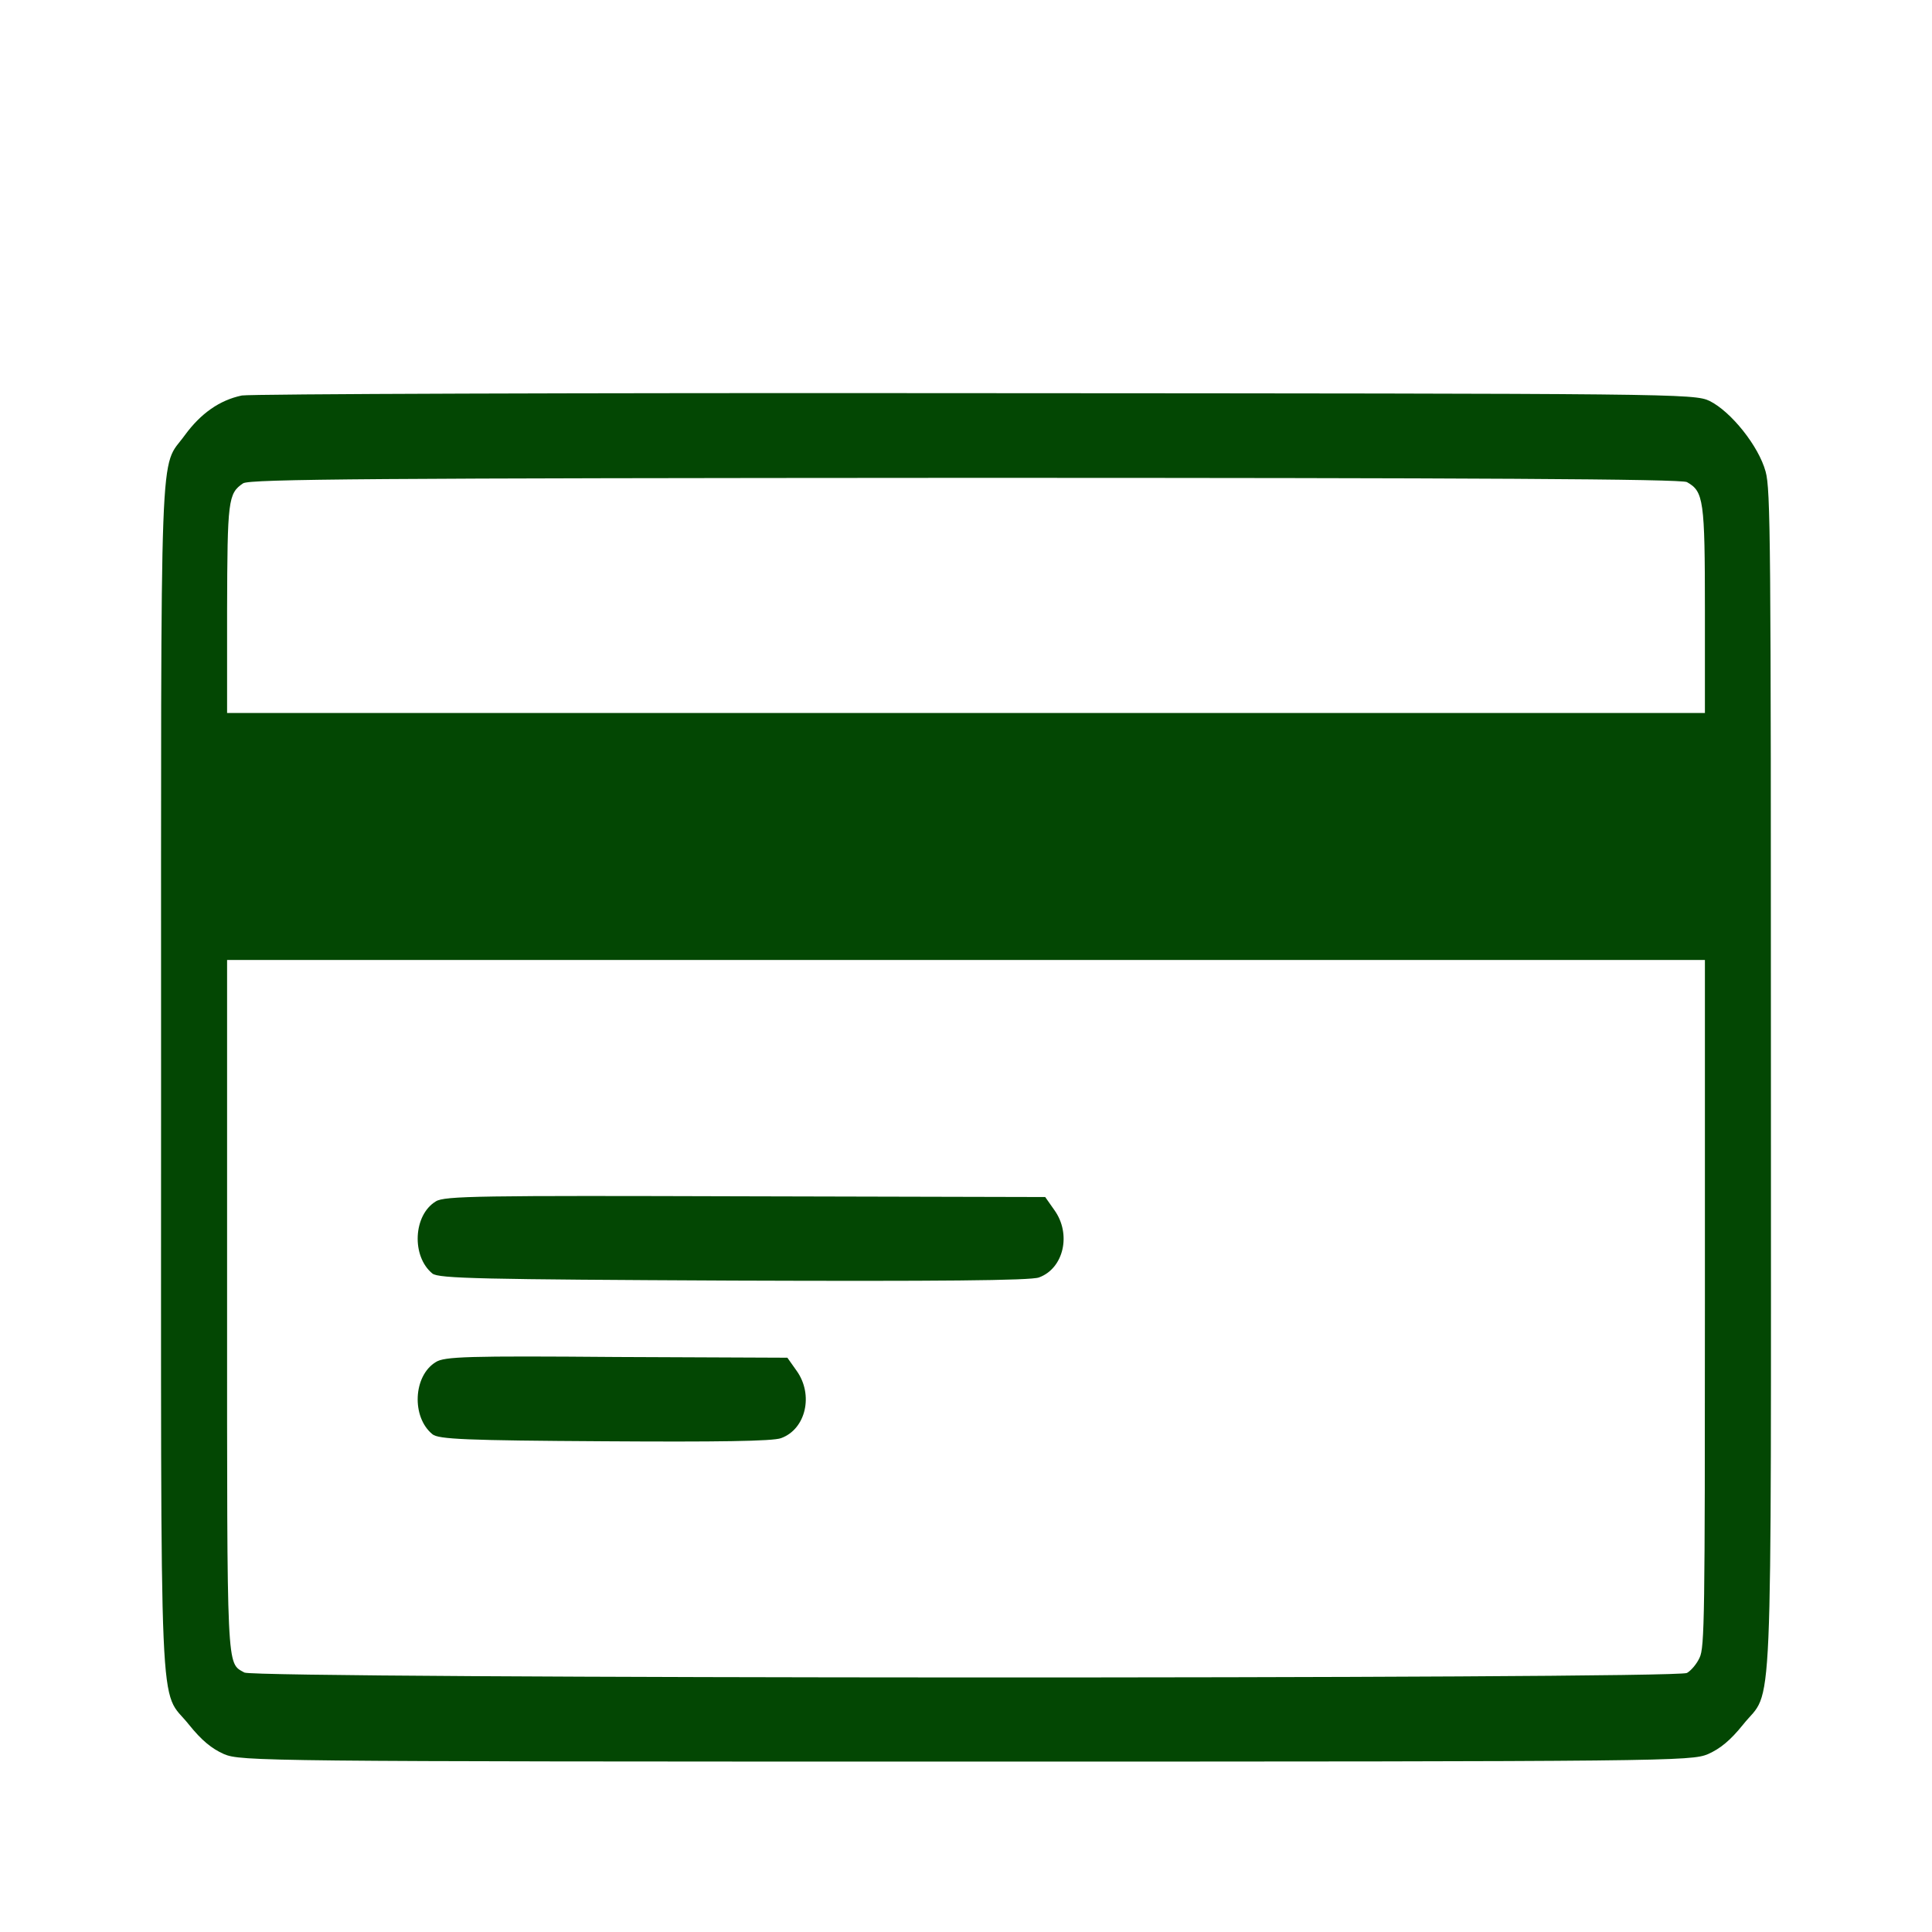 <svg width="24" height="24" viewBox="0 0 24 24" fill="none" xmlns="http://www.w3.org/2000/svg">
<path d="M3.004 4.913C2.727 4.971 2.493 5.137 2.297 5.405C1.977 5.848 2.001 5.205 2.001 13.386C2.001 21.693 1.969 20.948 2.348 21.425C2.505 21.62 2.629 21.722 2.782 21.79C2.993 21.878 3.239 21.883 12 21.883C20.761 21.883 21.007 21.878 21.218 21.79C21.37 21.722 21.495 21.62 21.652 21.425C22.031 20.948 21.999 21.693 21.999 13.386C21.999 6.695 21.995 6.082 21.933 5.858C21.847 5.541 21.503 5.113 21.238 4.981C21.046 4.889 20.828 4.889 12.117 4.884C7.207 4.879 3.11 4.894 3.004 4.913ZM20.956 5.989C21.163 6.106 21.179 6.208 21.179 7.586V8.857H12H2.821V7.577C2.825 6.213 2.833 6.13 3.02 6.004C3.098 5.95 4.696 5.94 11.988 5.936C18.289 5.936 20.89 5.95 20.956 5.989ZM21.179 16.191C21.179 20.081 21.175 20.466 21.113 20.592C21.078 20.67 21.007 20.753 20.956 20.782C20.816 20.86 3.176 20.855 3.036 20.777C2.813 20.651 2.821 20.816 2.821 16.186V11.925H12H21.179V16.191Z" fill="#034703"/>
<path d="M5.414 14.924C5.133 15.094 5.11 15.606 5.371 15.82C5.446 15.883 5.996 15.893 9.109 15.908C11.629 15.917 12.805 15.908 12.906 15.869C13.215 15.757 13.312 15.328 13.097 15.031L12.984 14.87L9.258 14.861C5.965 14.851 5.52 14.856 5.414 14.924Z" fill="#034703"/>
<path d="M5.414 16.92C5.133 17.09 5.11 17.602 5.371 17.816C5.442 17.879 5.793 17.894 7.508 17.904C8.898 17.913 9.605 17.904 9.703 17.865C10.012 17.753 10.109 17.324 9.895 17.027L9.781 16.866L7.656 16.857C5.805 16.842 5.52 16.852 5.414 16.92Z" fill="#034703"/>
</svg>
